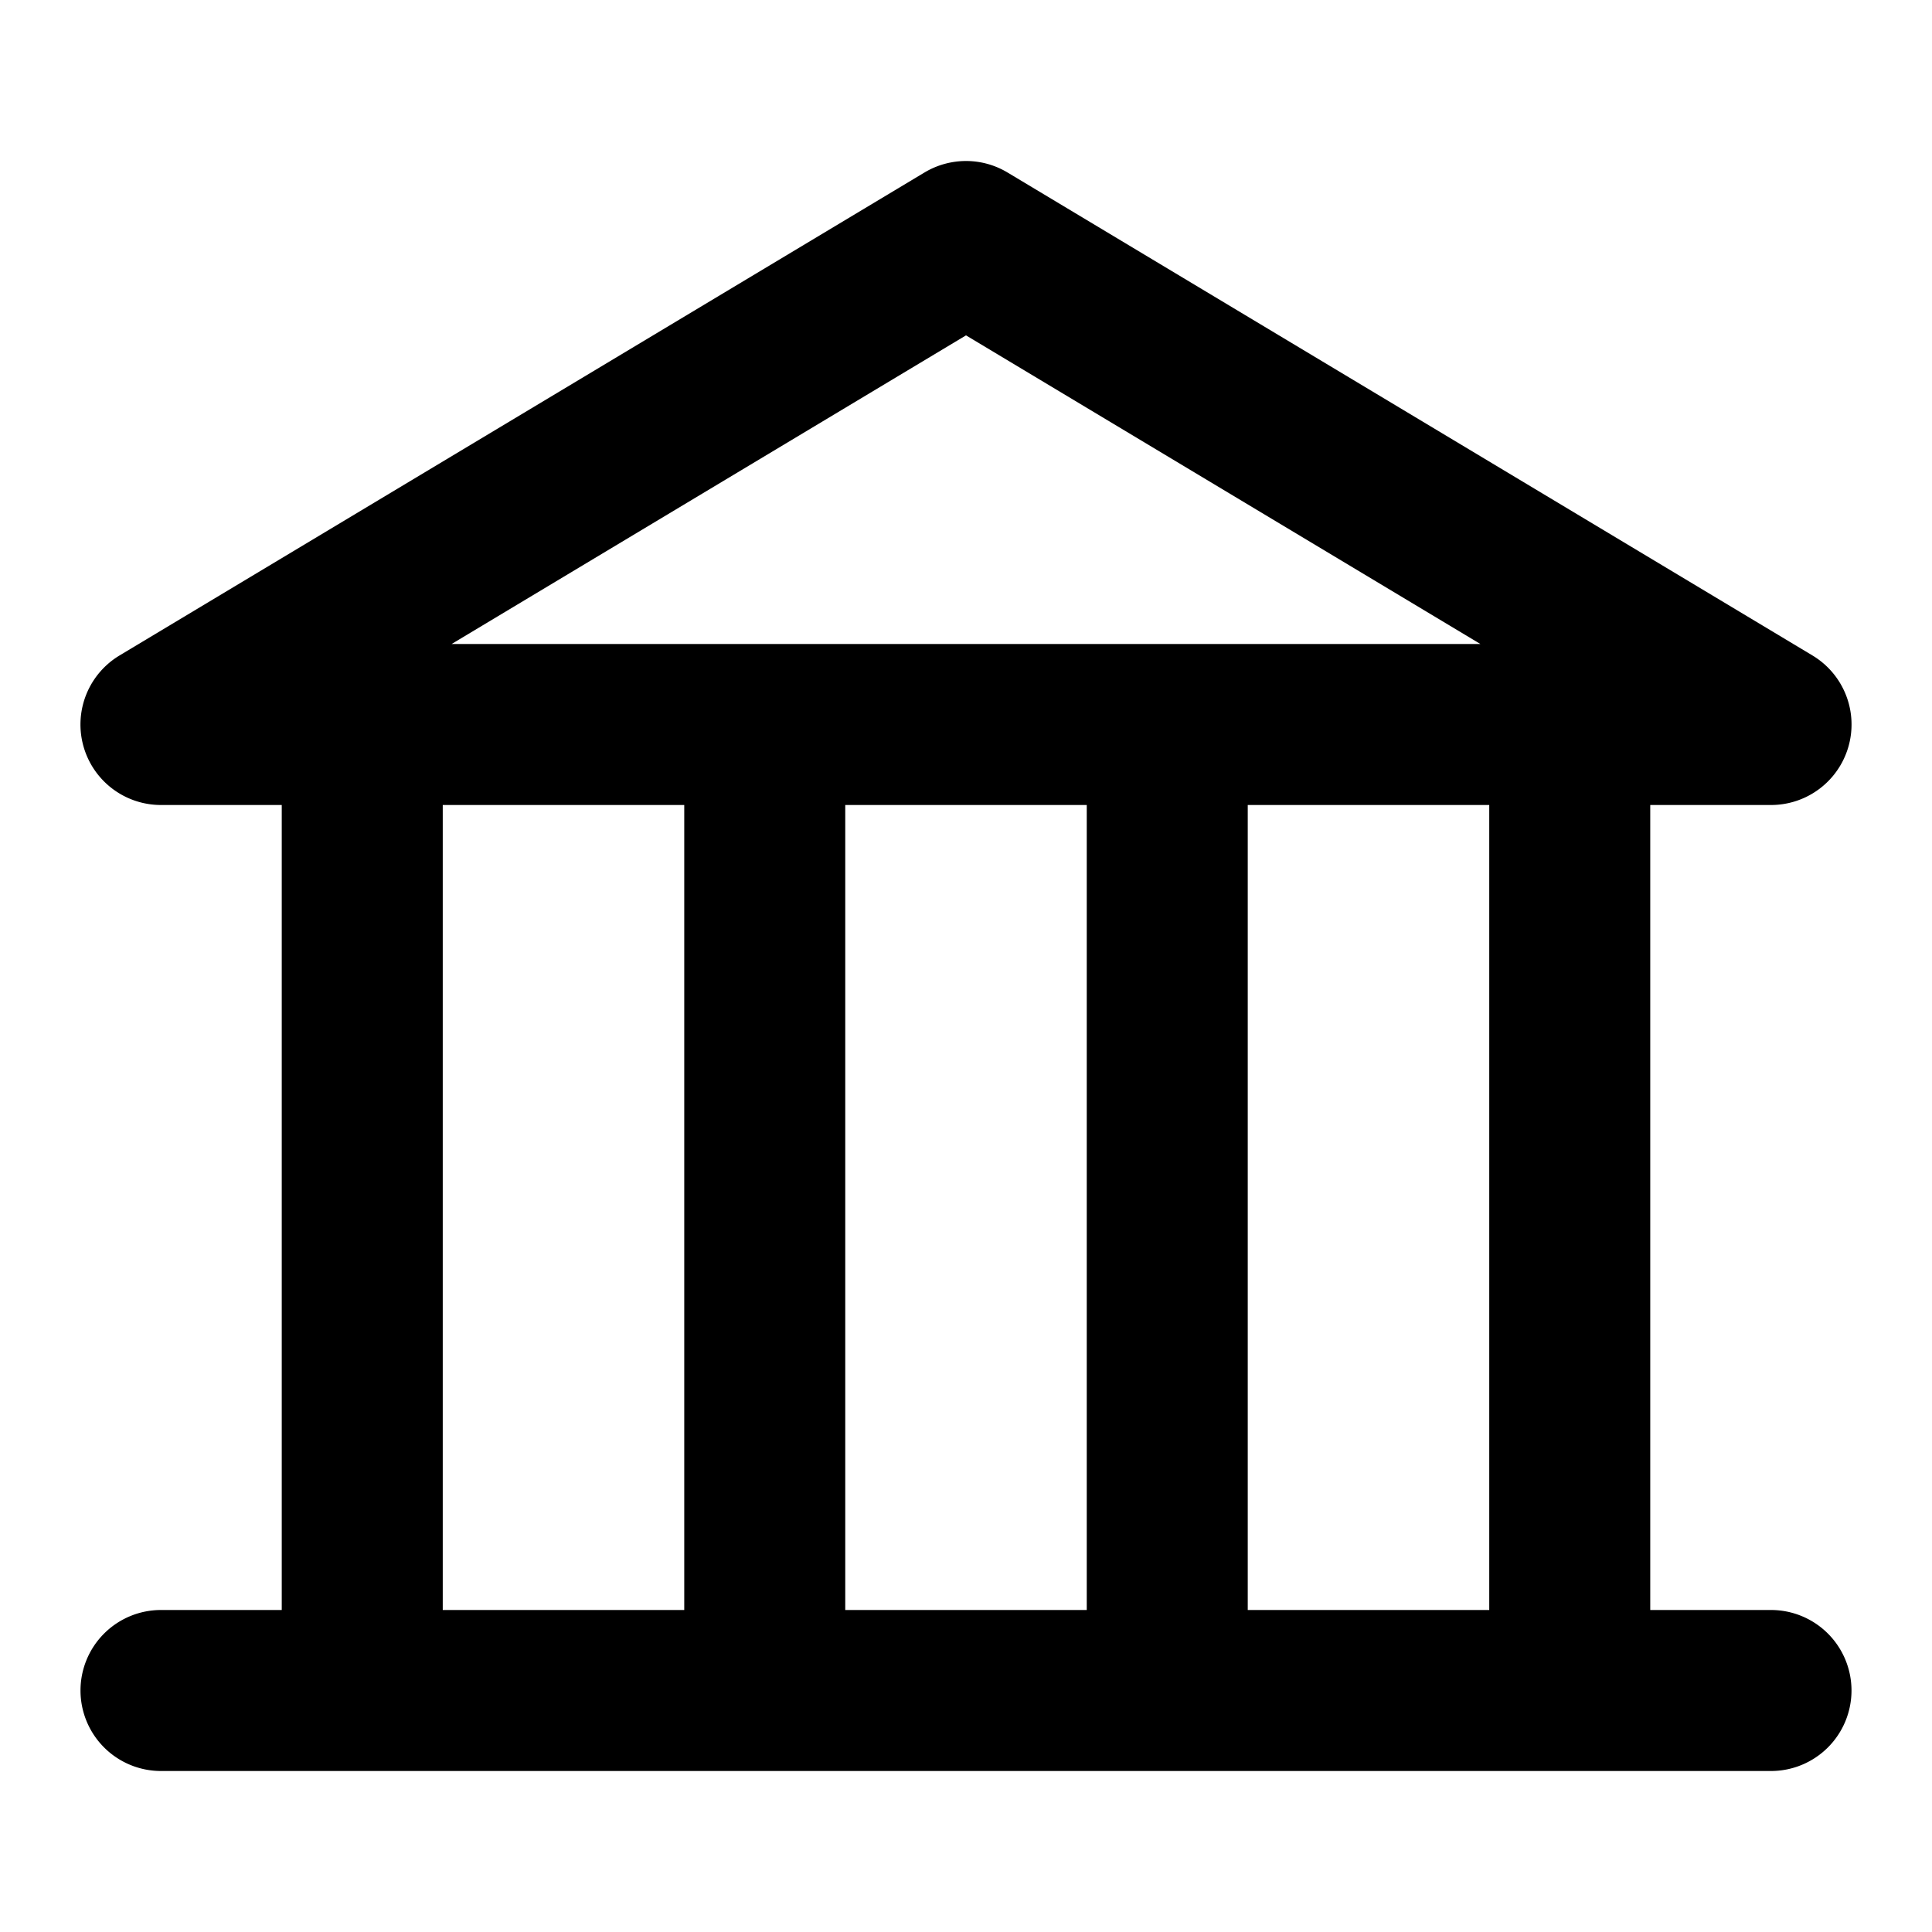 <svg xmlns="http://www.w3.org/2000/svg" width="48" height="48" viewBox="0 0 48 48"><path d="M23.64 4.033a2 2 0 0 0-.67.252l-20 12A2 2 0 0 0 4 20h3v20H4a2 2 0 0 0-2 2 2 2 0 0 0 2 2h40a2 2 0 0 0 2-2 2 2 0 0 0-2-2h-3V20h3a2 2 0 0 0 1.03-3.715l-20-12a2 2 0 0 0-1.39-.252zM24 8.332 36.78 16H11.22zM11 20h6v20h-6zm10 0h6v20h-6zm10 0h6v20h-6z"/></svg>